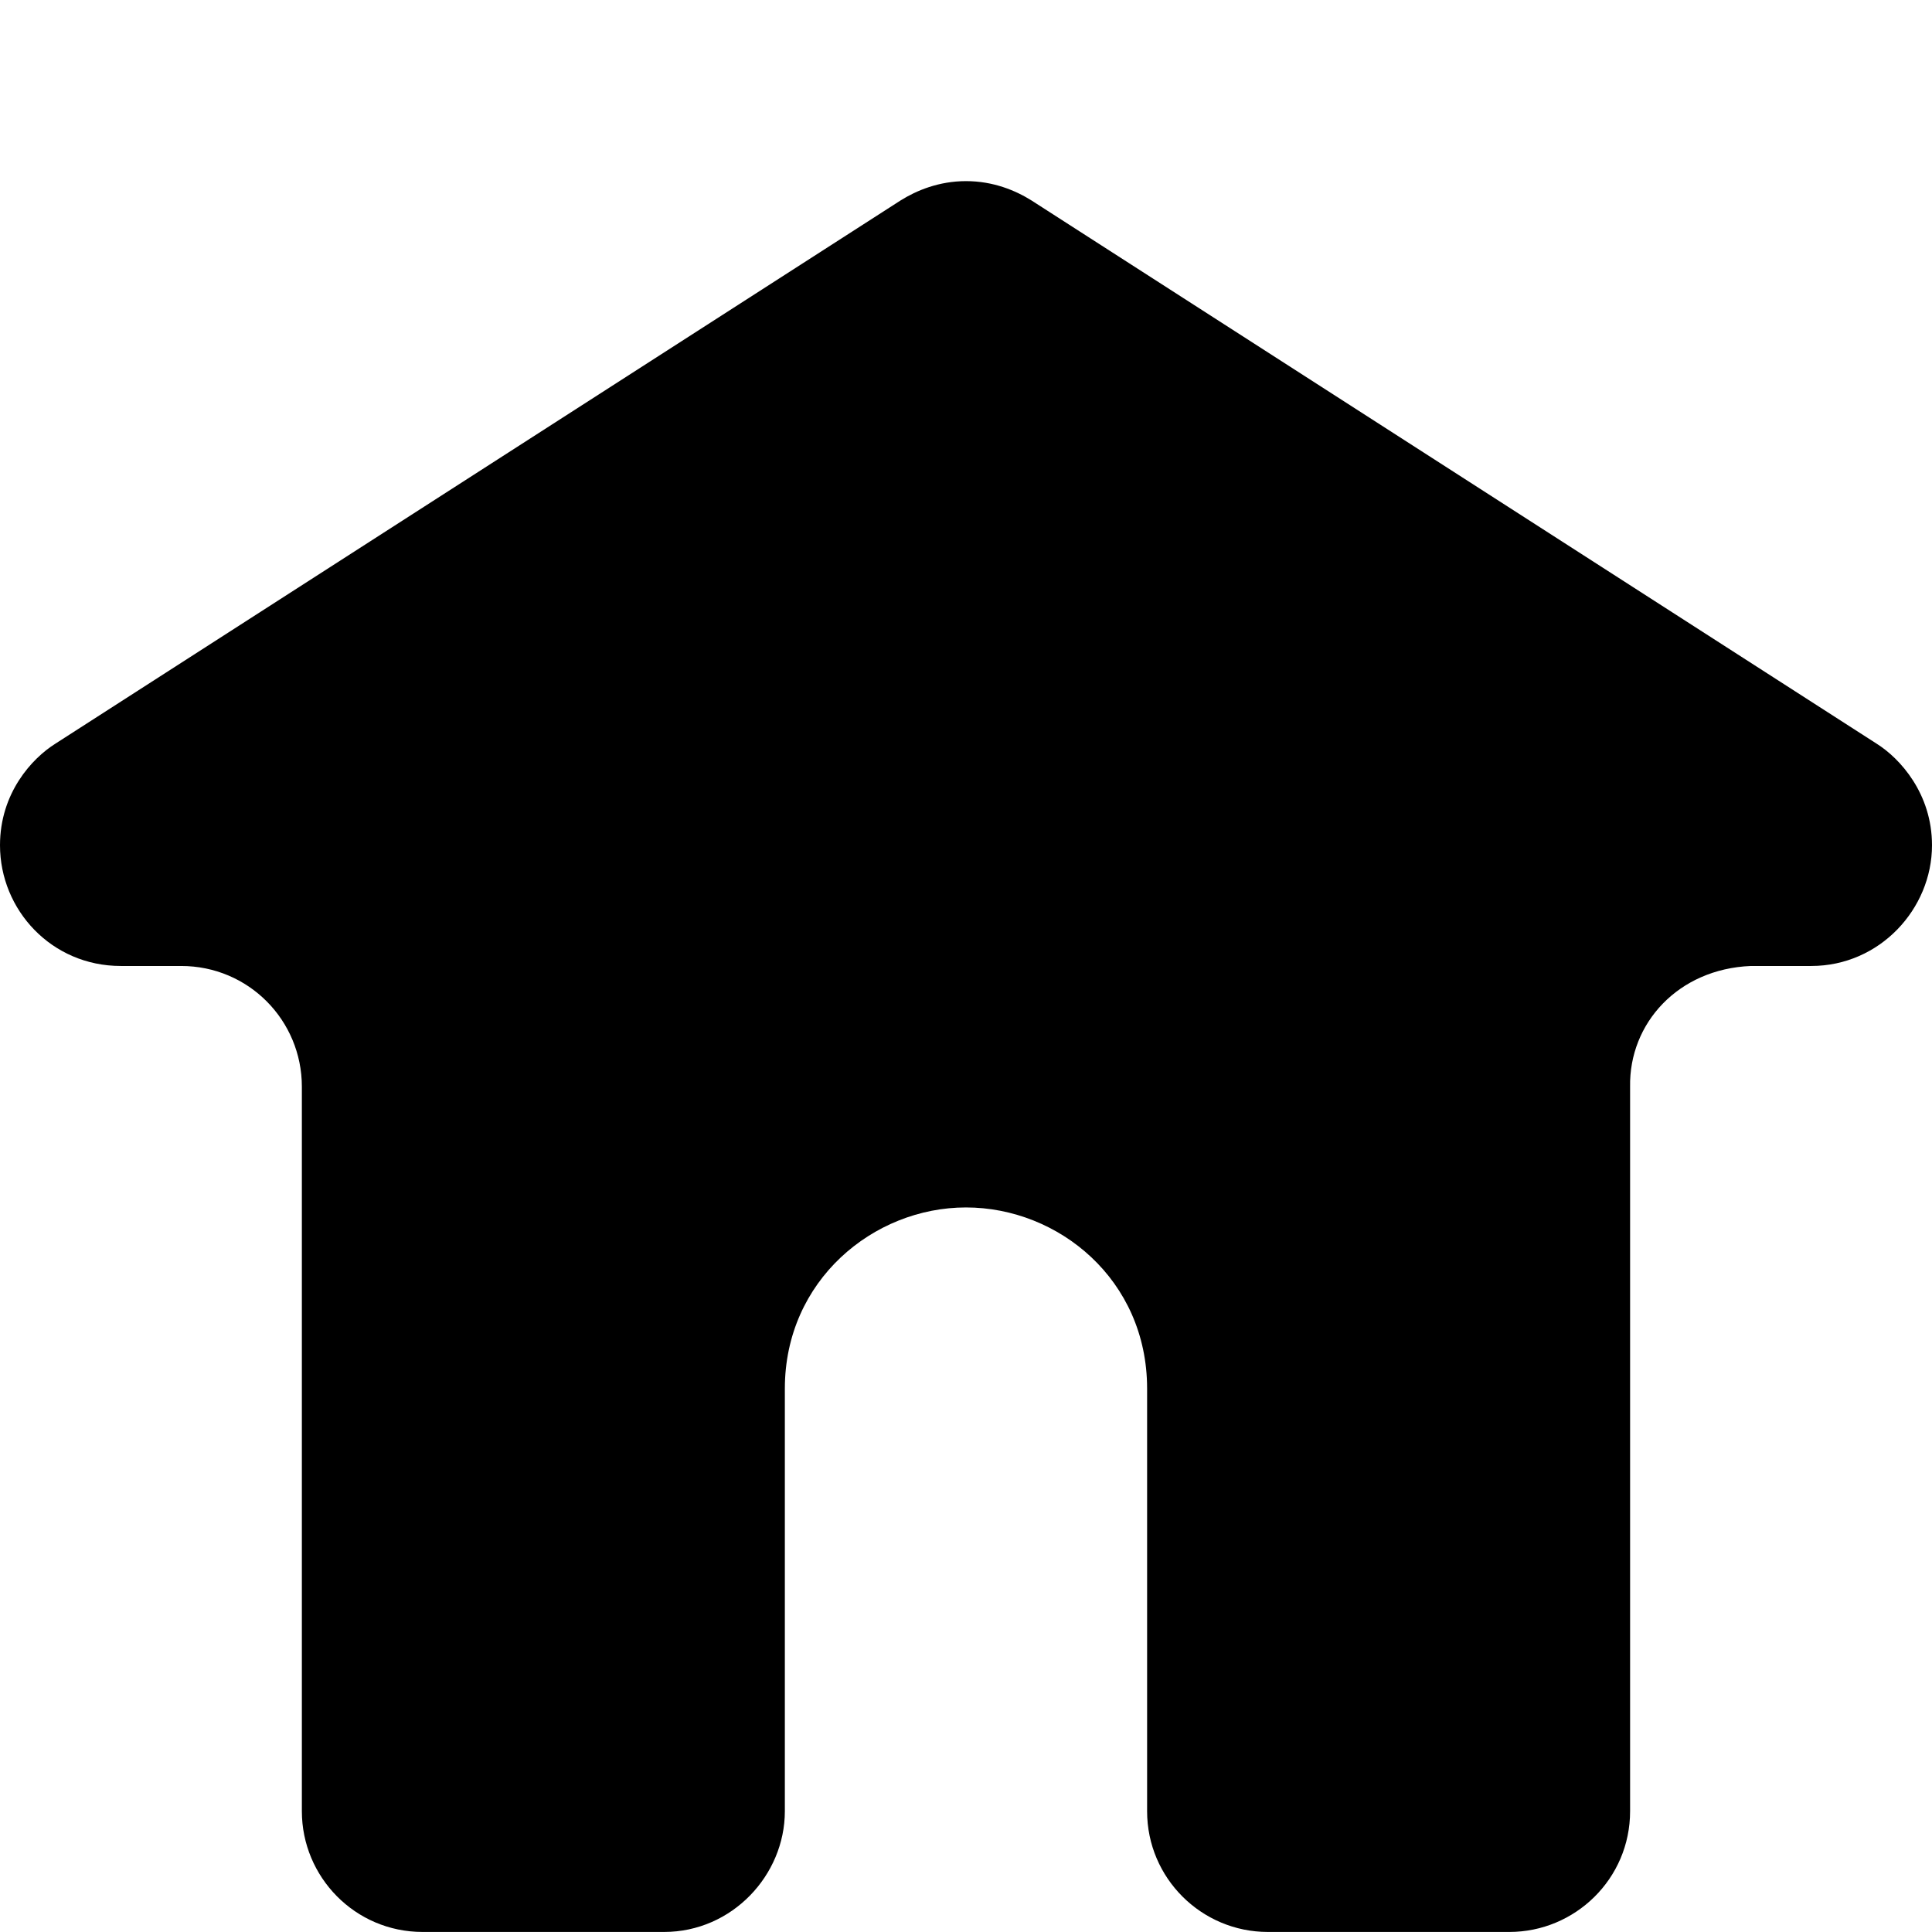 <?xml version="1.0" encoding="UTF-8" standalone="no"?>
<!-- Uploaded to: SVG Repo, www.svgrepo.com, Generator: SVG Repo Mixer Tools -->

<svg
   fill="#000000"
   version="1.1"
   id="Capa_1"
   width="800px"
   height="800px"
   viewBox="0 0 39.413 39.413"
   xml:space="preserve"
   sodipodi:docname="home.svg"
   inkscape:version="1.4 (86a8ad7, 2024-10-11)"
   xmlns:inkscape="http://www.inkscape.org/namespaces/inkscape"
   xmlns:sodipodi="http://sodipodi.sourceforge.net/DTD/sodipodi-0.dtd"
   xmlns="http://www.w3.org/2000/svg"
   xmlns:svg="http://www.w3.org/2000/svg"><defs
   id="defs1"><inkscape:path-effect
     effect="fill_between_many"
     method="originald"
     linkedpaths="#path1,0,1|"
     id="path-effect1" /></defs><sodipodi:namedview
   id="namedview1"
   pagecolor="#505050"
   bordercolor="#eeeeee"
   borderopacity="1"
   inkscape:showpageshadow="0"
   inkscape:pageopacity="0"
   inkscape:pagecheckerboard="0"
   inkscape:deskcolor="#505050"
   inkscape:zoom="0.60540376"
   inkscape:cx="437.7244"
   inkscape:cy="409.64397"
   inkscape:window-width="1256"
   inkscape:window-height="961"
   inkscape:window-x="641"
   inkscape:window-y="0"
   inkscape:window-maximized="0"
   inkscape:current-layer="Capa_1" />
<path
   id="path1"
   d="m 36.95,19.706 c 1.397,0 2.463,-1.165 2.463,-2.463 0,-1.051 -0.649,-1.771 -1.133,-2.074 L 21.042,4.089 c -0.324,-0.203 -0.78,-0.394 -1.335,-0.394 -0.555,0 -1.012,0.192 -1.335,0.394 L 1.133,15.169 C 0.651,15.47 0,16.18 0,17.243 0,18.565 1.054,19.706 2.463,19.706 h 1.232 c 1.376,0 2.463,1.109 2.463,2.463 v 14.78 c 0,1.339 1.083,2.463 2.463,2.463 h 4.927 c 1.384,0 2.463,-1.157 2.463,-2.463 v -8.622 c 0,-2.204 1.806,-3.695 3.695,-3.695 1.889,0 3.695,1.475 3.695,3.695 v 8.622 c 0,1.368 1.113,2.463 2.463,2.463 h 4.927 c 1.337,0 2.463,-1.081 2.463,-2.463 v -14.78 c -0.023,-1.292 0.978,-2.402 2.463,-2.463"
   sodipodi:nodetypes="cccczcccscsssssszssssscc"
   style="opacity:1;fill:#000000" />
</svg>
